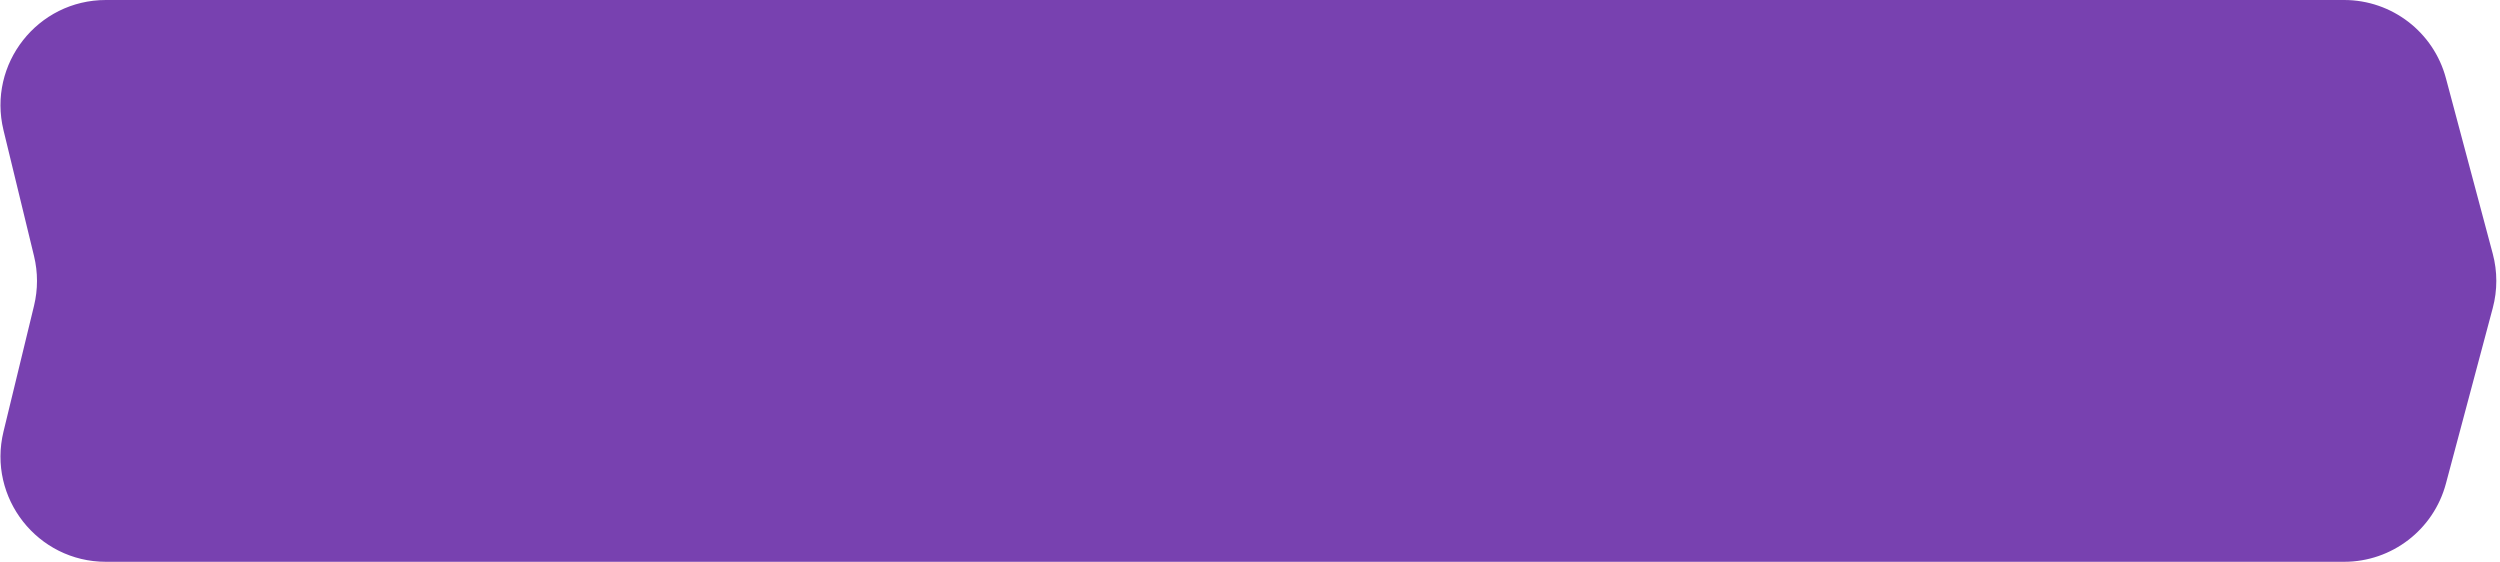 <svg width="356" height="80" viewBox="0 0 356 80" fill="none" xmlns="http://www.w3.org/2000/svg">
<path d="M0.497 18.536C-1.794 9.095 5.359 0 15.074 0H333.804C340.599 0 346.545 4.568 348.297 11.133L354.968 36.133C355.644 38.666 355.644 41.334 354.968 43.867L348.297 68.867C346.545 75.433 340.599 80 333.804 80H15.074C5.359 80 -1.794 70.905 0.497 61.464L4.846 43.536C5.409 41.212 5.409 38.788 4.846 36.464L0.497 18.536Z" fill="#7841B0"/>
</svg>
